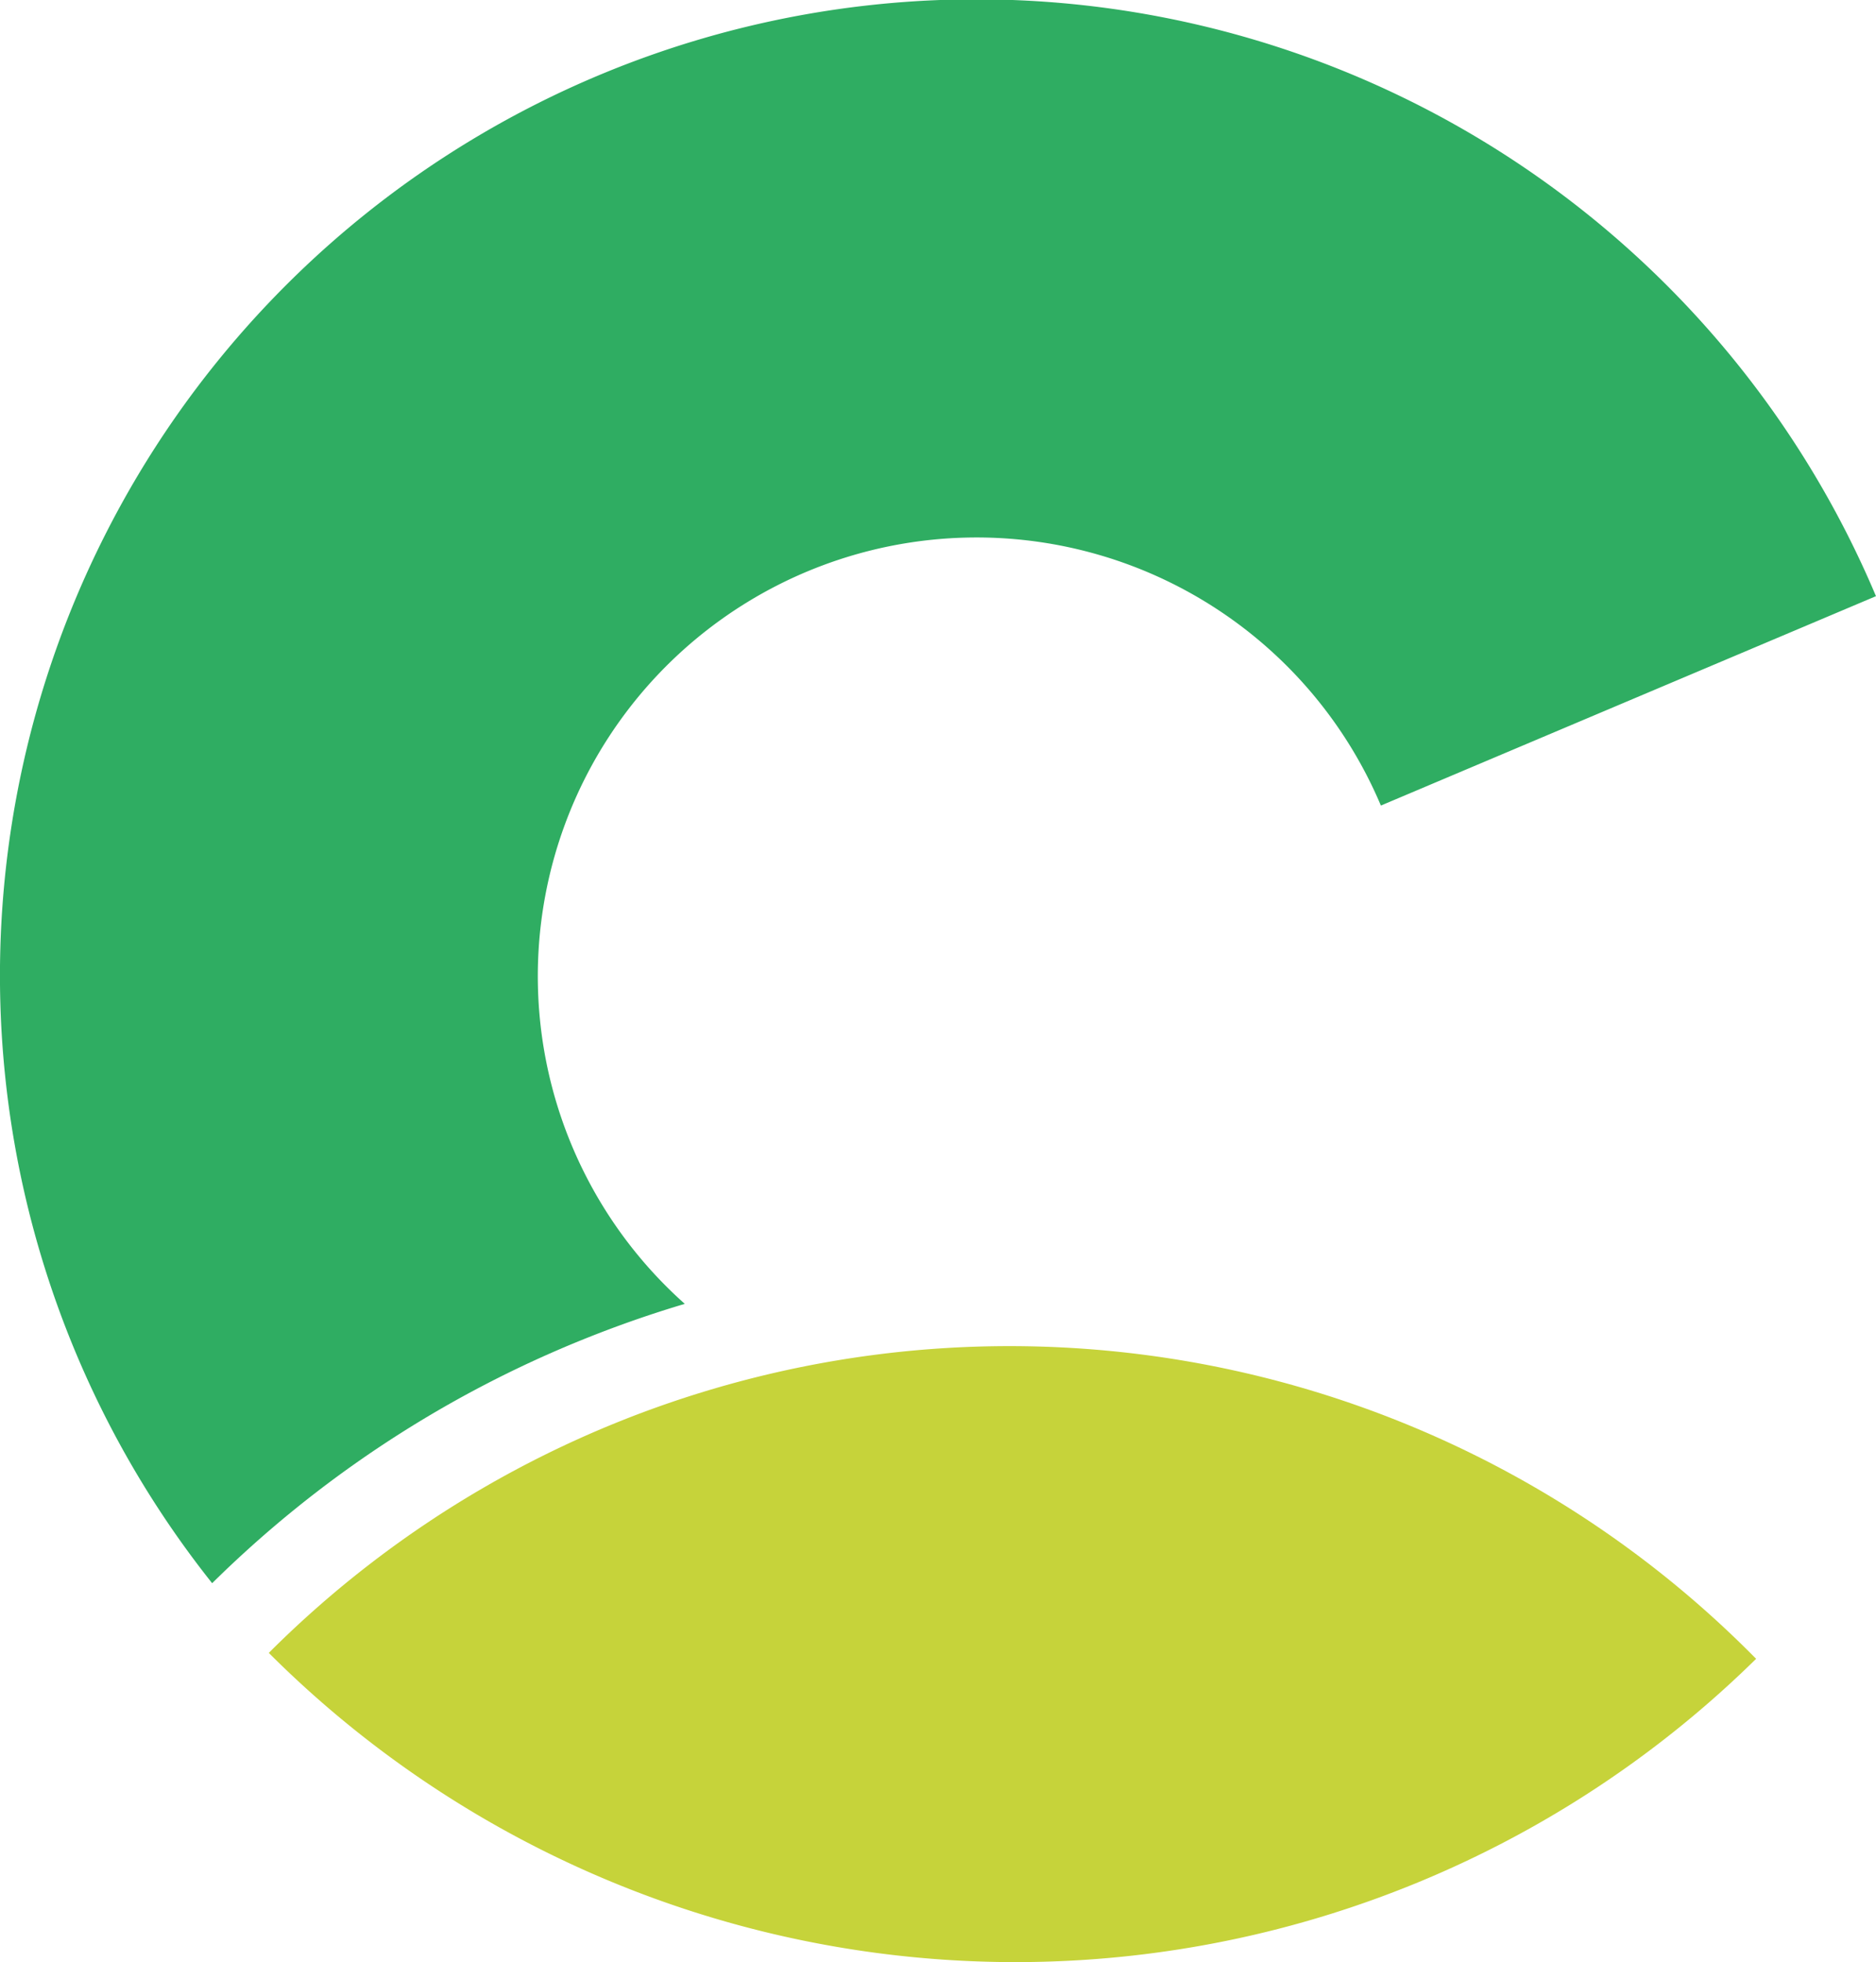 <svg xmlns="http://www.w3.org/2000/svg" width="86.393" height="90.372" viewBox="0 0 86.393 90.372"><g transform="translate(-1592.803 -46.762)"><path d="M248.731,279.113a20.208,20.208,0,1,1,32.059-22.949l22.8-9.644a44.964,44.964,0,1,0-76.622,45.461,52.019,52.019,0,0,1,17.017-11.2q2.341-.949,4.745-1.665" transform="translate(1375.605 -172.299)" fill="#2fad62"/><path d="M239.37,344.248h0a48.628,48.628,0,0,0,68.495.272l-.272-.272a48.241,48.241,0,0,0-68.223,0" transform="translate(1365.811 -221.356)" fill="#c6d33a"/></g></svg>